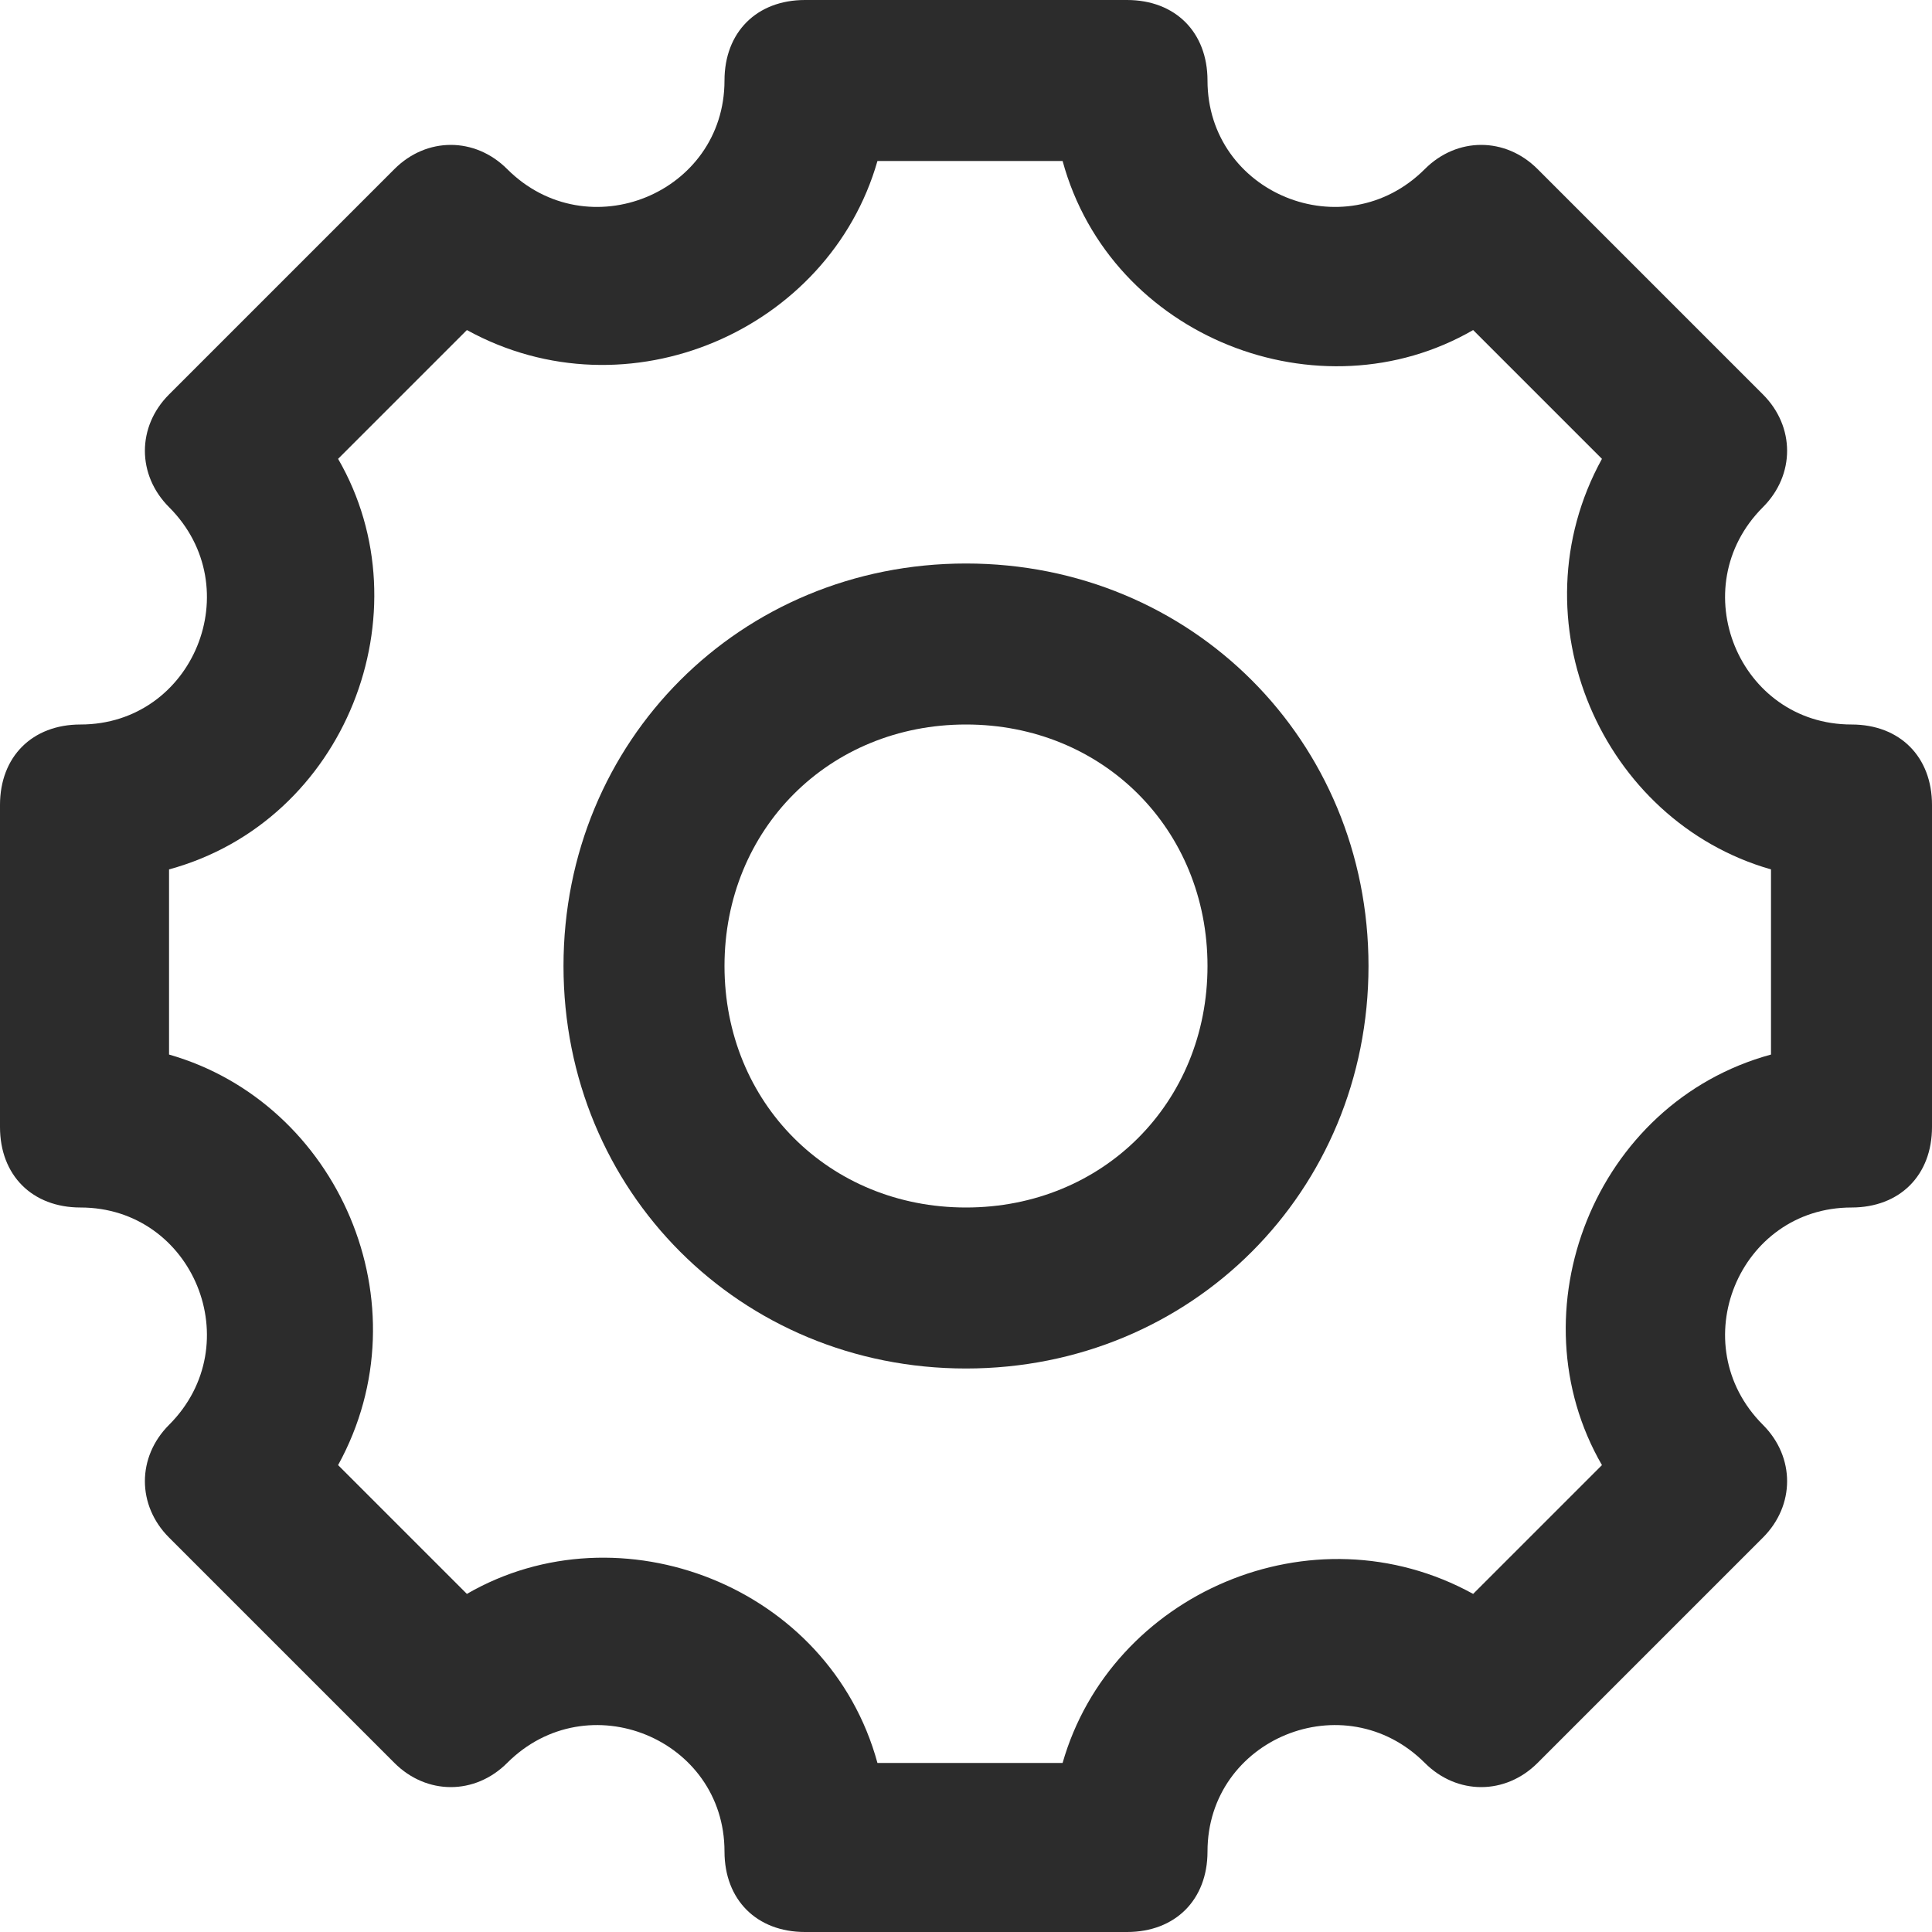 <?xml version="1.0" standalone="no"?><!DOCTYPE svg PUBLIC "-//W3C//DTD SVG 1.1//EN" "http://www.w3.org/Graphics/SVG/1.1/DTD/svg11.dtd"><svg class="icon" width="200px" height="200.00px" viewBox="0 0 1024 1024" version="1.1" xmlns="http://www.w3.org/2000/svg"><path fill="#2c2c2c" d="M512 298.667c-119.467 0-213.333 93.867-213.333 213.333s93.867 213.333 213.333 213.333 213.333-93.867 213.333-213.333-93.867-213.333-213.333-213.333z m0 341.333c-72.533 0-128-55.467-128-128s55.467-128 128-128 128 55.467 128 128-55.467 128-128 128z"  /><path fill="#2c2c2c" d="M981.333 384c-59.733 0-89.6-72.533-46.933-115.2 17.067-17.067 17.067-42.667 0-59.733l-119.467-119.467c-17.067-17.067-42.667-17.067-59.733 0-42.667 42.667-115.2 12.8-115.2-46.933 0-25.6-17.067-42.667-42.667-42.667h-170.667c-25.6 0-42.667 17.067-42.667 42.667 0 59.733-72.533 89.6-115.2 46.933-17.067-17.067-42.667-17.067-59.733 0L89.6 209.067c-17.067 17.067-17.067 42.667 0 59.733C132.267 311.467 102.4 384 42.667 384c-25.6 0-42.667 17.067-42.667 42.667v170.667c0 25.6 17.067 42.667 42.667 42.667 59.733 0 89.6 72.533 46.933 115.2-17.067 17.067-17.067 42.667 0 59.733l119.467 119.467c17.067 17.067 42.667 17.067 59.733 0 42.667-42.667 115.2-12.8 115.2 46.933 0 25.6 17.067 42.667 42.667 42.667h170.667c25.6 0 42.667-17.067 42.667-42.667 0-59.733 72.533-89.6 115.2-46.933 17.067 17.067 42.667 17.067 59.733 0l119.467-119.467c17.067-17.067 17.067-42.667 0-59.733-42.667-42.667-12.8-115.2 46.933-115.2 25.6 0 42.667-17.067 42.667-42.667v-170.667c0-25.6-17.067-42.667-42.667-42.667z m-42.667 174.933c-93.867 25.6-136.533 136.533-89.6 217.6l-68.267 68.267c-85.333-46.933-192 0-217.6 89.6h-98.133c-25.6-93.867-136.533-136.533-217.6-89.6l-68.267-68.267c46.933-85.333 0-192-89.6-217.6v-98.133c93.867-25.6 136.533-136.533 89.6-217.6l68.267-68.267c85.333 46.933 192 0 217.6-89.6h98.133c25.6 93.867 136.533 136.533 217.6 89.6l68.267 68.267c-46.933 85.333 0 192 89.6 217.6v98.133z"  /></svg>
